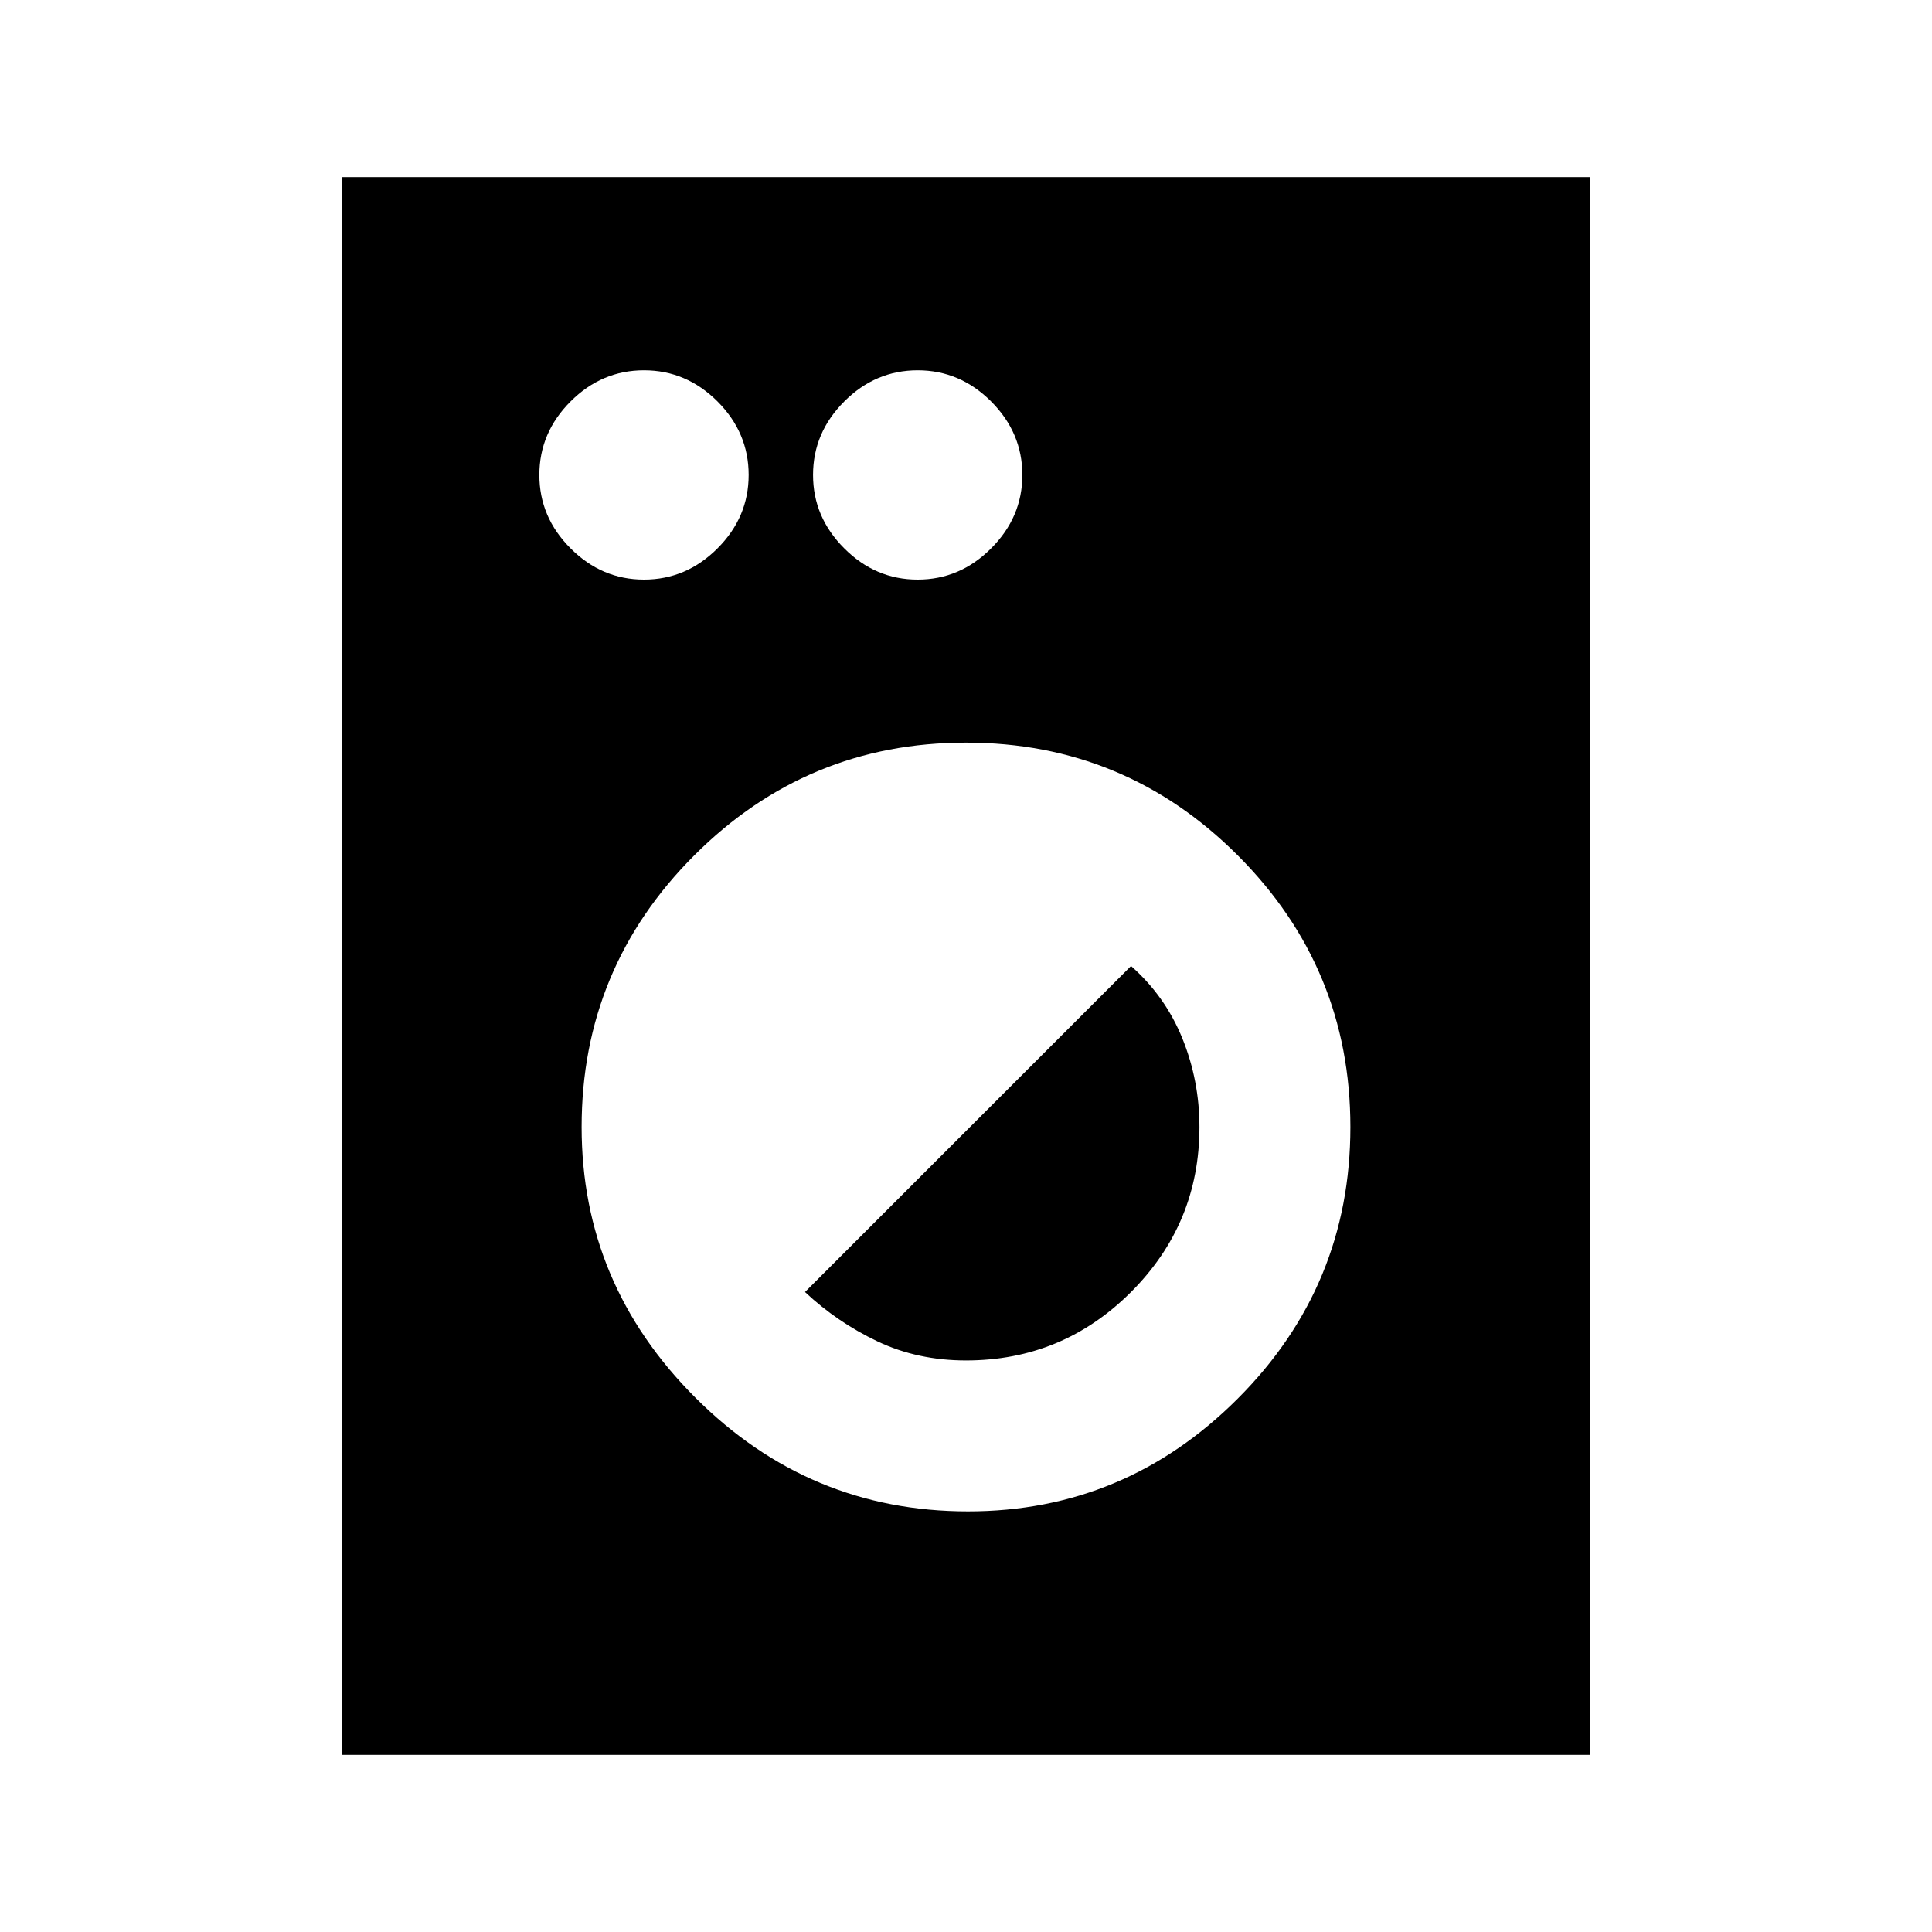 <svg xmlns="http://www.w3.org/2000/svg" height="24" width="24"><path d="M4.25 21.8V2.2H19.75V21.8ZM12.025 18.775Q13.975 18.775 15.375 17.375Q16.775 15.975 16.775 14Q16.775 12.025 15.375 10.625Q13.975 9.225 12 9.225Q10.025 9.225 8.625 10.625Q7.225 12.025 7.225 14Q7.225 15.95 8.638 17.362Q10.05 18.775 12.025 18.775ZM12 16.9Q11.4 16.9 10.9 16.663Q10.4 16.425 10 16.05L14.05 12Q14.475 12.375 14.688 12.9Q14.9 13.425 14.9 14Q14.9 15.2 14.05 16.05Q13.2 16.9 12 16.9ZM8 7.2Q8.525 7.2 8.913 6.812Q9.3 6.425 9.3 5.9Q9.3 5.375 8.913 4.987Q8.525 4.6 8 4.6Q7.475 4.6 7.088 4.987Q6.7 5.375 6.7 5.9Q6.7 6.425 7.088 6.812Q7.475 7.2 8 7.2ZM11.4 7.2Q11.925 7.2 12.312 6.812Q12.7 6.425 12.7 5.9Q12.7 5.375 12.312 4.987Q11.925 4.6 11.4 4.6Q10.875 4.6 10.488 4.987Q10.1 5.375 10.1 5.9Q10.1 6.425 10.488 6.812Q10.875 7.2 11.4 7.2Z"/></svg>
